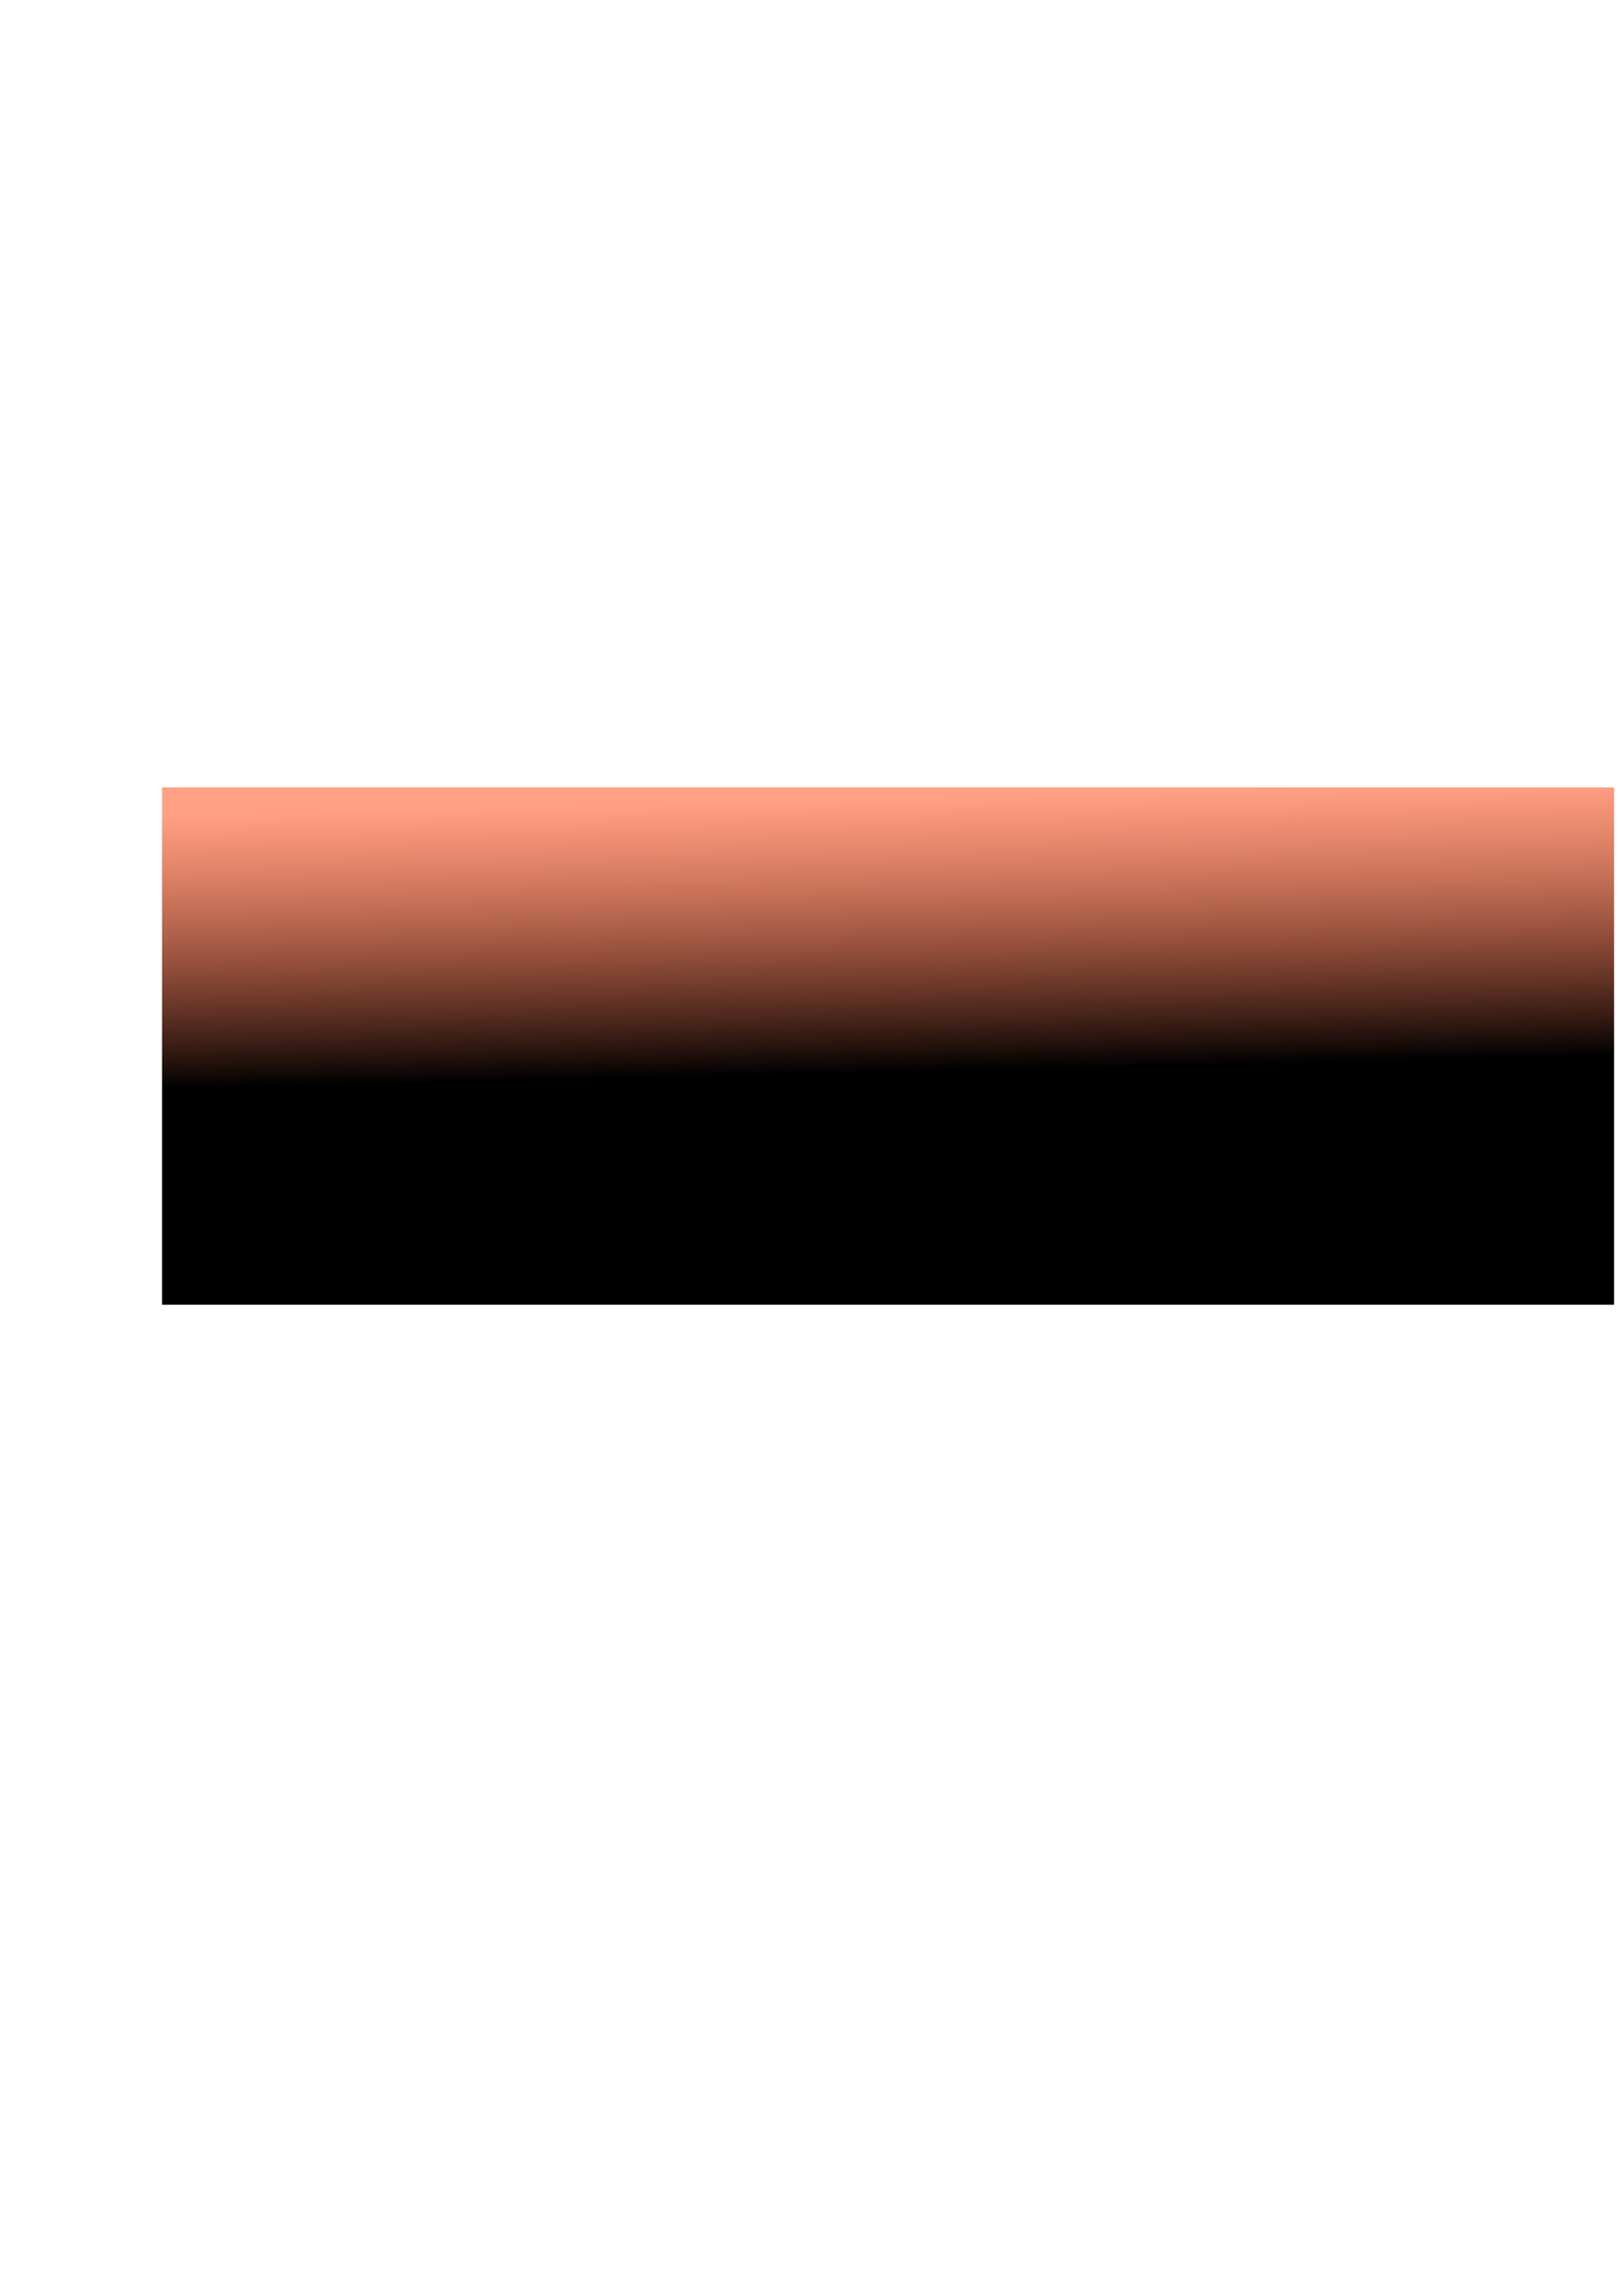<?xml version="1.0" encoding="UTF-8" standalone="no"?>
<!-- Created with Inkscape (http://www.inkscape.org/) -->

<svg
   xmlns:dc="http://purl.org/dc/elements/1.1/"
   xmlns:cc="http://creativecommons.org/ns#"
   xmlns:rdf="http://www.w3.org/1999/02/22-rdf-syntax-ns#"
   xmlns:svg="http://www.w3.org/2000/svg"
   xmlns="http://www.w3.org/2000/svg"
   xmlns:xlink="http://www.w3.org/1999/xlink"
   xmlns:sodipodi="http://sodipodi.sourceforge.net/DTD/sodipodi-0.dtd"
   xmlns:inkscape="http://www.inkscape.org/namespaces/inkscape"
   width="744.094"
   height="1052.362"
   id="svg2"
   version="1.1"
   inkscape:version="0.48.2 r9819"
   sodipodi:docname="New document 1">
  <defs
     id="defs4">
    <linearGradient
       id="linearGradient2993">
      <stop
         style="stop-color:#000000;stop-opacity:1;"
         offset="0"
         id="stop2995" />
      <stop
         style="stop-color:#ff3900;stop-opacity:0.482;"
         offset="1"
         id="stop2997" />
    </linearGradient>
    <linearGradient
       inkscape:collect="always"
       xlink:href="#linearGradient2993"
       id="linearGradient2999"
       x1="320"
       y1="169.505"
       x2="317.143"
       y2="43.791"
       gradientUnits="userSpaceOnUse" />
    <linearGradient
       inkscape:collect="always"
       xlink:href="#linearGradient2993"
       id="linearGradient3001"
       gradientUnits="userSpaceOnUse"
       x1="320"
       y1="169.505"
       x2="317.143"
       y2="43.791" />
    <linearGradient
       inkscape:collect="always"
       xlink:href="#linearGradient2993"
       id="linearGradient3003"
       gradientUnits="userSpaceOnUse"
       x1="320"
       y1="169.505"
       x2="317.143"
       y2="43.791" />
    <linearGradient
       inkscape:collect="always"
       xlink:href="#linearGradient2993"
       id="linearGradient3005"
       gradientUnits="userSpaceOnUse"
       x1="320"
       y1="169.505"
       x2="317.143"
       y2="43.791" />
  </defs>
  <sodipodi:namedview
     id="base"
     pagecolor="#ffffff"
     bordercolor="#666666"
     borderopacity="1.0"
     inkscape:pageopacity="0.0"
     inkscape:pageshadow="2"
     inkscape:zoom="0.35"
     inkscape:cx="375"
     inkscape:cy="520"
     inkscape:document-units="px"
     inkscape:current-layer="layer1"
     showgrid="false"
     inkscape:window-width="1024"
     inkscape:window-height="706"
     inkscape:window-x="-8"
     inkscape:window-y="-8"
     inkscape:window-maximized="1" />
  <g
     inkscape:label="Layer 1"
     inkscape:groupmode="layer"
     id="layer1">
    <flowRoot
       xml:space="preserve"
       id="flowRoot2985"
       style="font-size:40px;font-style:normal;font-weight:normal;line-height:125%;letter-spacing:0px;word-spacing:0px;fill:url(#linearGradient2999);fill-opacity:1;stroke:none;font-family:Sans"
       transform="translate(60,322.857)"><flowRegion
         id="flowRegion2987"
         style="fill:url(#linearGradient3003);fill-opacity:1"><rect
           id="rect2989"
           width="665.714"
           height="237.143"
           x="14.286"
           y="38.076"
           style="fill:url(#linearGradient3001);fill-opacity:1" /></flowRegion><flowPara
         id="flowPara2991"
         style="font-size:144px;font-style:normal;font-variant:normal;font-weight:normal;font-stretch:normal;fill:url(#linearGradient3005);fill-opacity:1;font-family:Caviar Dreams;-inkscape-font-specification:Caviar Dreams">Blackbird</flowPara></flowRoot>  </g>
</svg>
